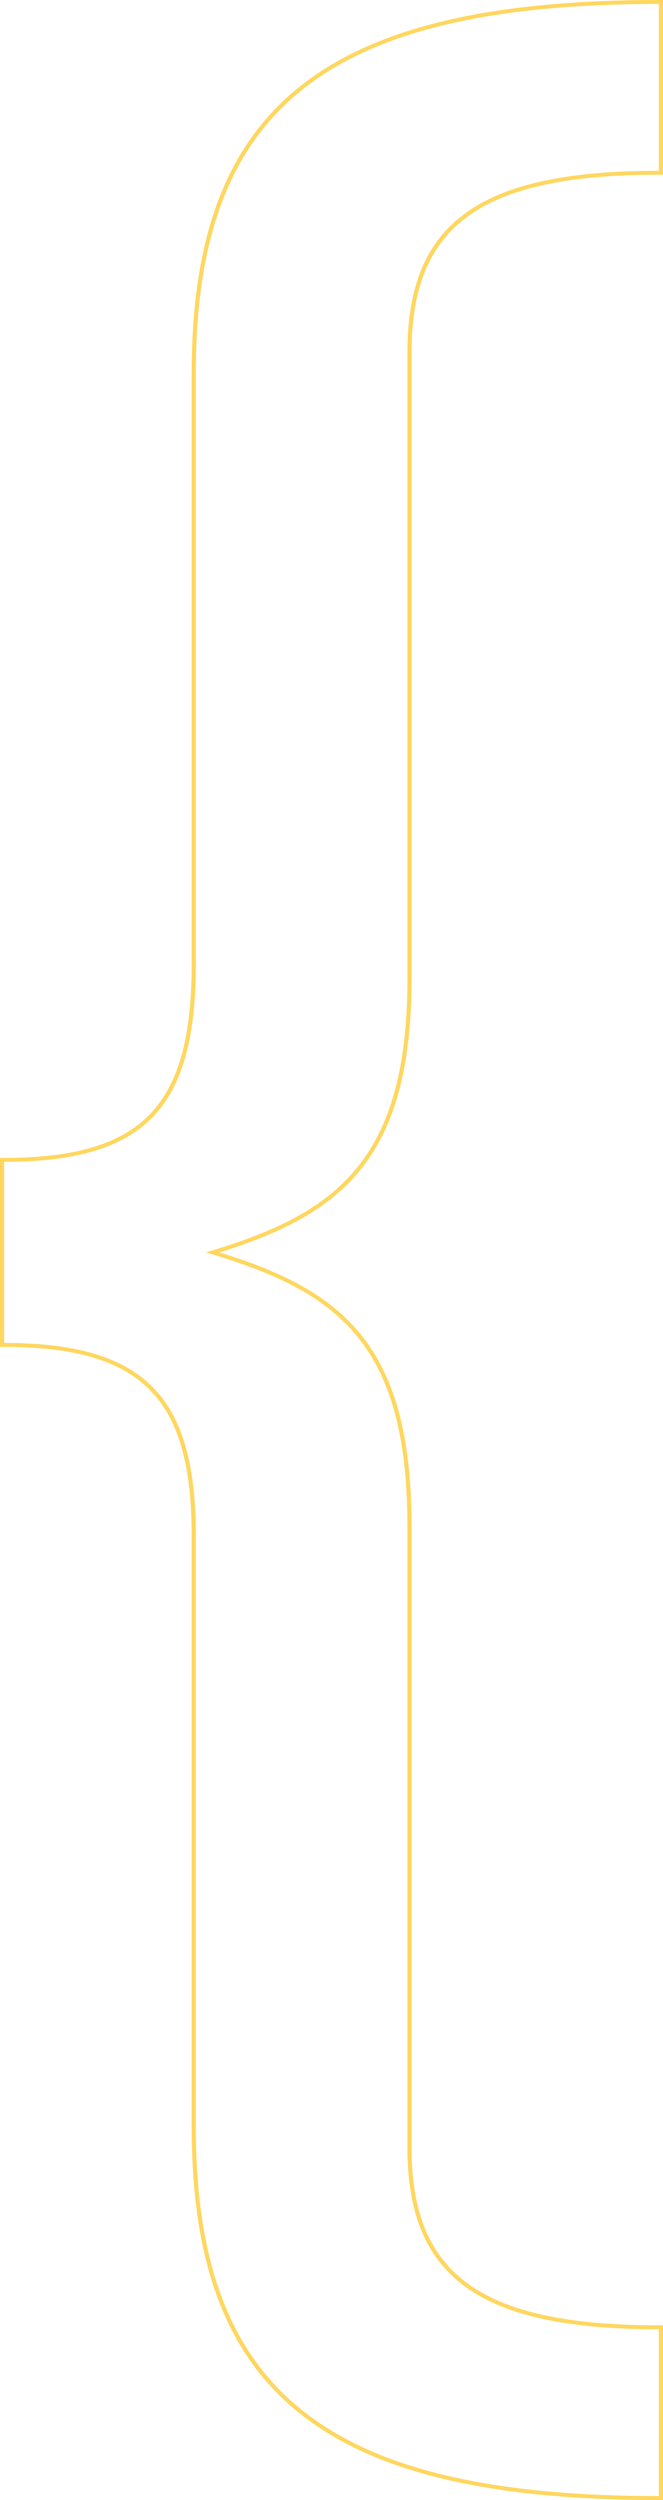 <svg width="117" height="441" viewBox="0 0 117 441" fill="none" xmlns="http://www.w3.org/2000/svg">
<path fill-rule="evenodd" clip-rule="evenodd" d="M117 0V30.82H116.268C100.71 30.82 89.819 33.028 82.823 37.984C75.882 42.901 72.631 50.631 72.631 62.059V172.59C72.631 188.846 69.433 199.434 63.244 206.807C57.465 213.693 49.16 217.675 38.745 220.92C49.155 224.15 57.462 228.037 63.243 234.874C69.434 242.197 72.631 252.786 72.631 269.251V378.941C72.631 390.369 75.882 398.099 82.823 403.016C89.819 407.972 100.71 410.18 116.268 410.18H117V441H116.268C86.347 441 65.697 436.166 52.534 425.441C39.339 414.69 33.826 398.156 33.826 375.158V270.932C33.826 258.792 31.631 250.511 26.5 245.248C21.381 239.998 13.181 237.591 0.732 237.591H0V204.25H0.732C13.181 204.25 21.377 201.842 26.495 196.492C31.629 191.125 33.826 182.633 33.826 170.068V65.842C33.826 42.844 39.339 26.311 52.534 15.559C65.697 4.834 86.347 0 116.268 0H117ZM37.545 221.287C37.139 221.164 36.729 221.042 36.315 220.92C36.729 220.799 37.139 220.676 37.545 220.553C59.616 213.854 71.899 204.365 71.899 172.59V62.059C71.899 38.945 85.078 30.119 116.268 30.119V0.7C116.023 0.7 115.779 0.701 115.536 0.701C56.344 0.859 34.558 20.22 34.558 65.842V170.068C34.558 195.284 25.772 204.95 0.732 204.95V236.89C25.772 236.89 34.558 246.557 34.558 270.932V375.158C34.558 420.78 56.344 440.141 115.536 440.299C115.779 440.299 116.023 440.3 116.268 440.3V410.881C85.078 410.881 71.899 402.055 71.899 378.941V269.251C71.899 237.063 59.616 227.972 37.545 221.287Z" fill="#FFD75F"/>
</svg>
